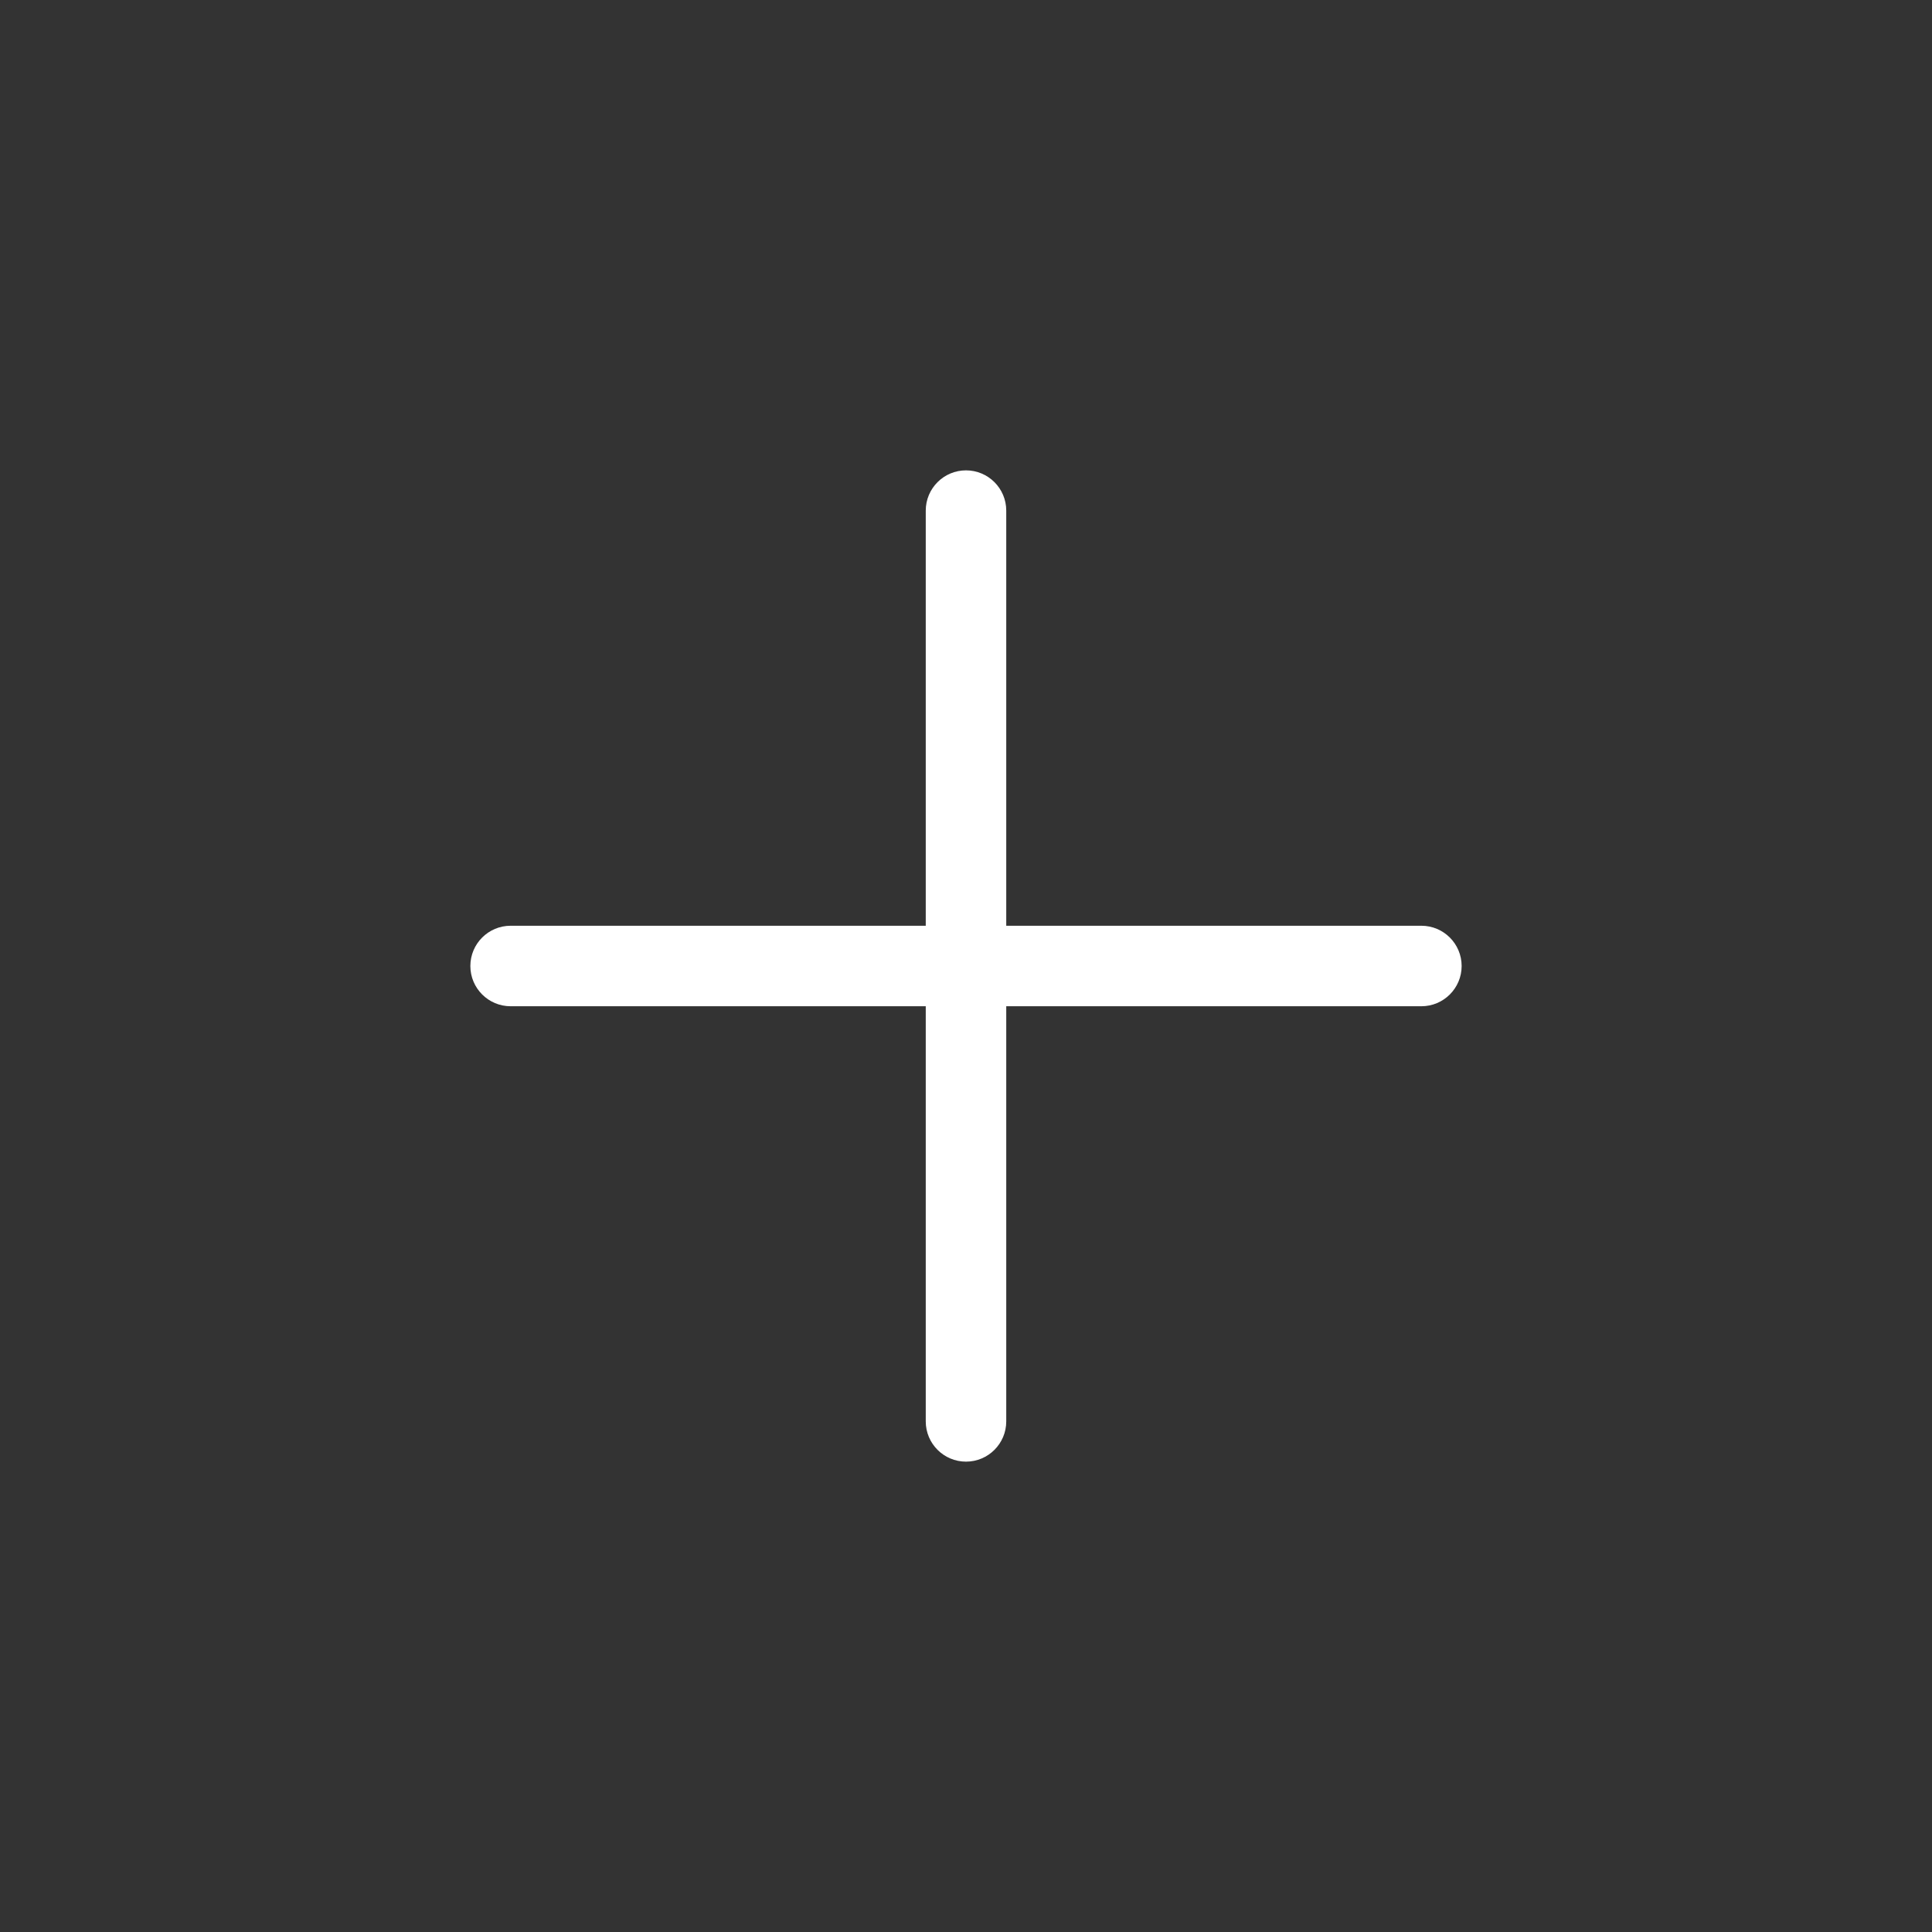 <svg width="24" height="24" viewBox="0 0 24 24" fill="none" xmlns="http://www.w3.org/2000/svg">
<rect x="0" y="0" width="24" height="24" fill="#333333" stroke="none"/>
<path d="M17.657 12.5C17.933 12.5 18.157 12.276 18.157 12C18.157 11.724 17.933 11.5 17.657 11.5H12.5V6.343C12.5 6.067 12.276 5.843 12 5.843C11.724 5.843 11.5 6.067 11.5 6.343L11.5 11.5H6.343C6.067 11.5 5.843 11.724 5.843 12C5.843 12.276 6.067 12.5 6.343 12.5H11.5V17.657C11.5 17.933 11.724 18.157 12 18.157C12.276 18.157 12.5 17.933 12.5 17.657V12.5H17.657Z" fill="white"/>
</svg>
